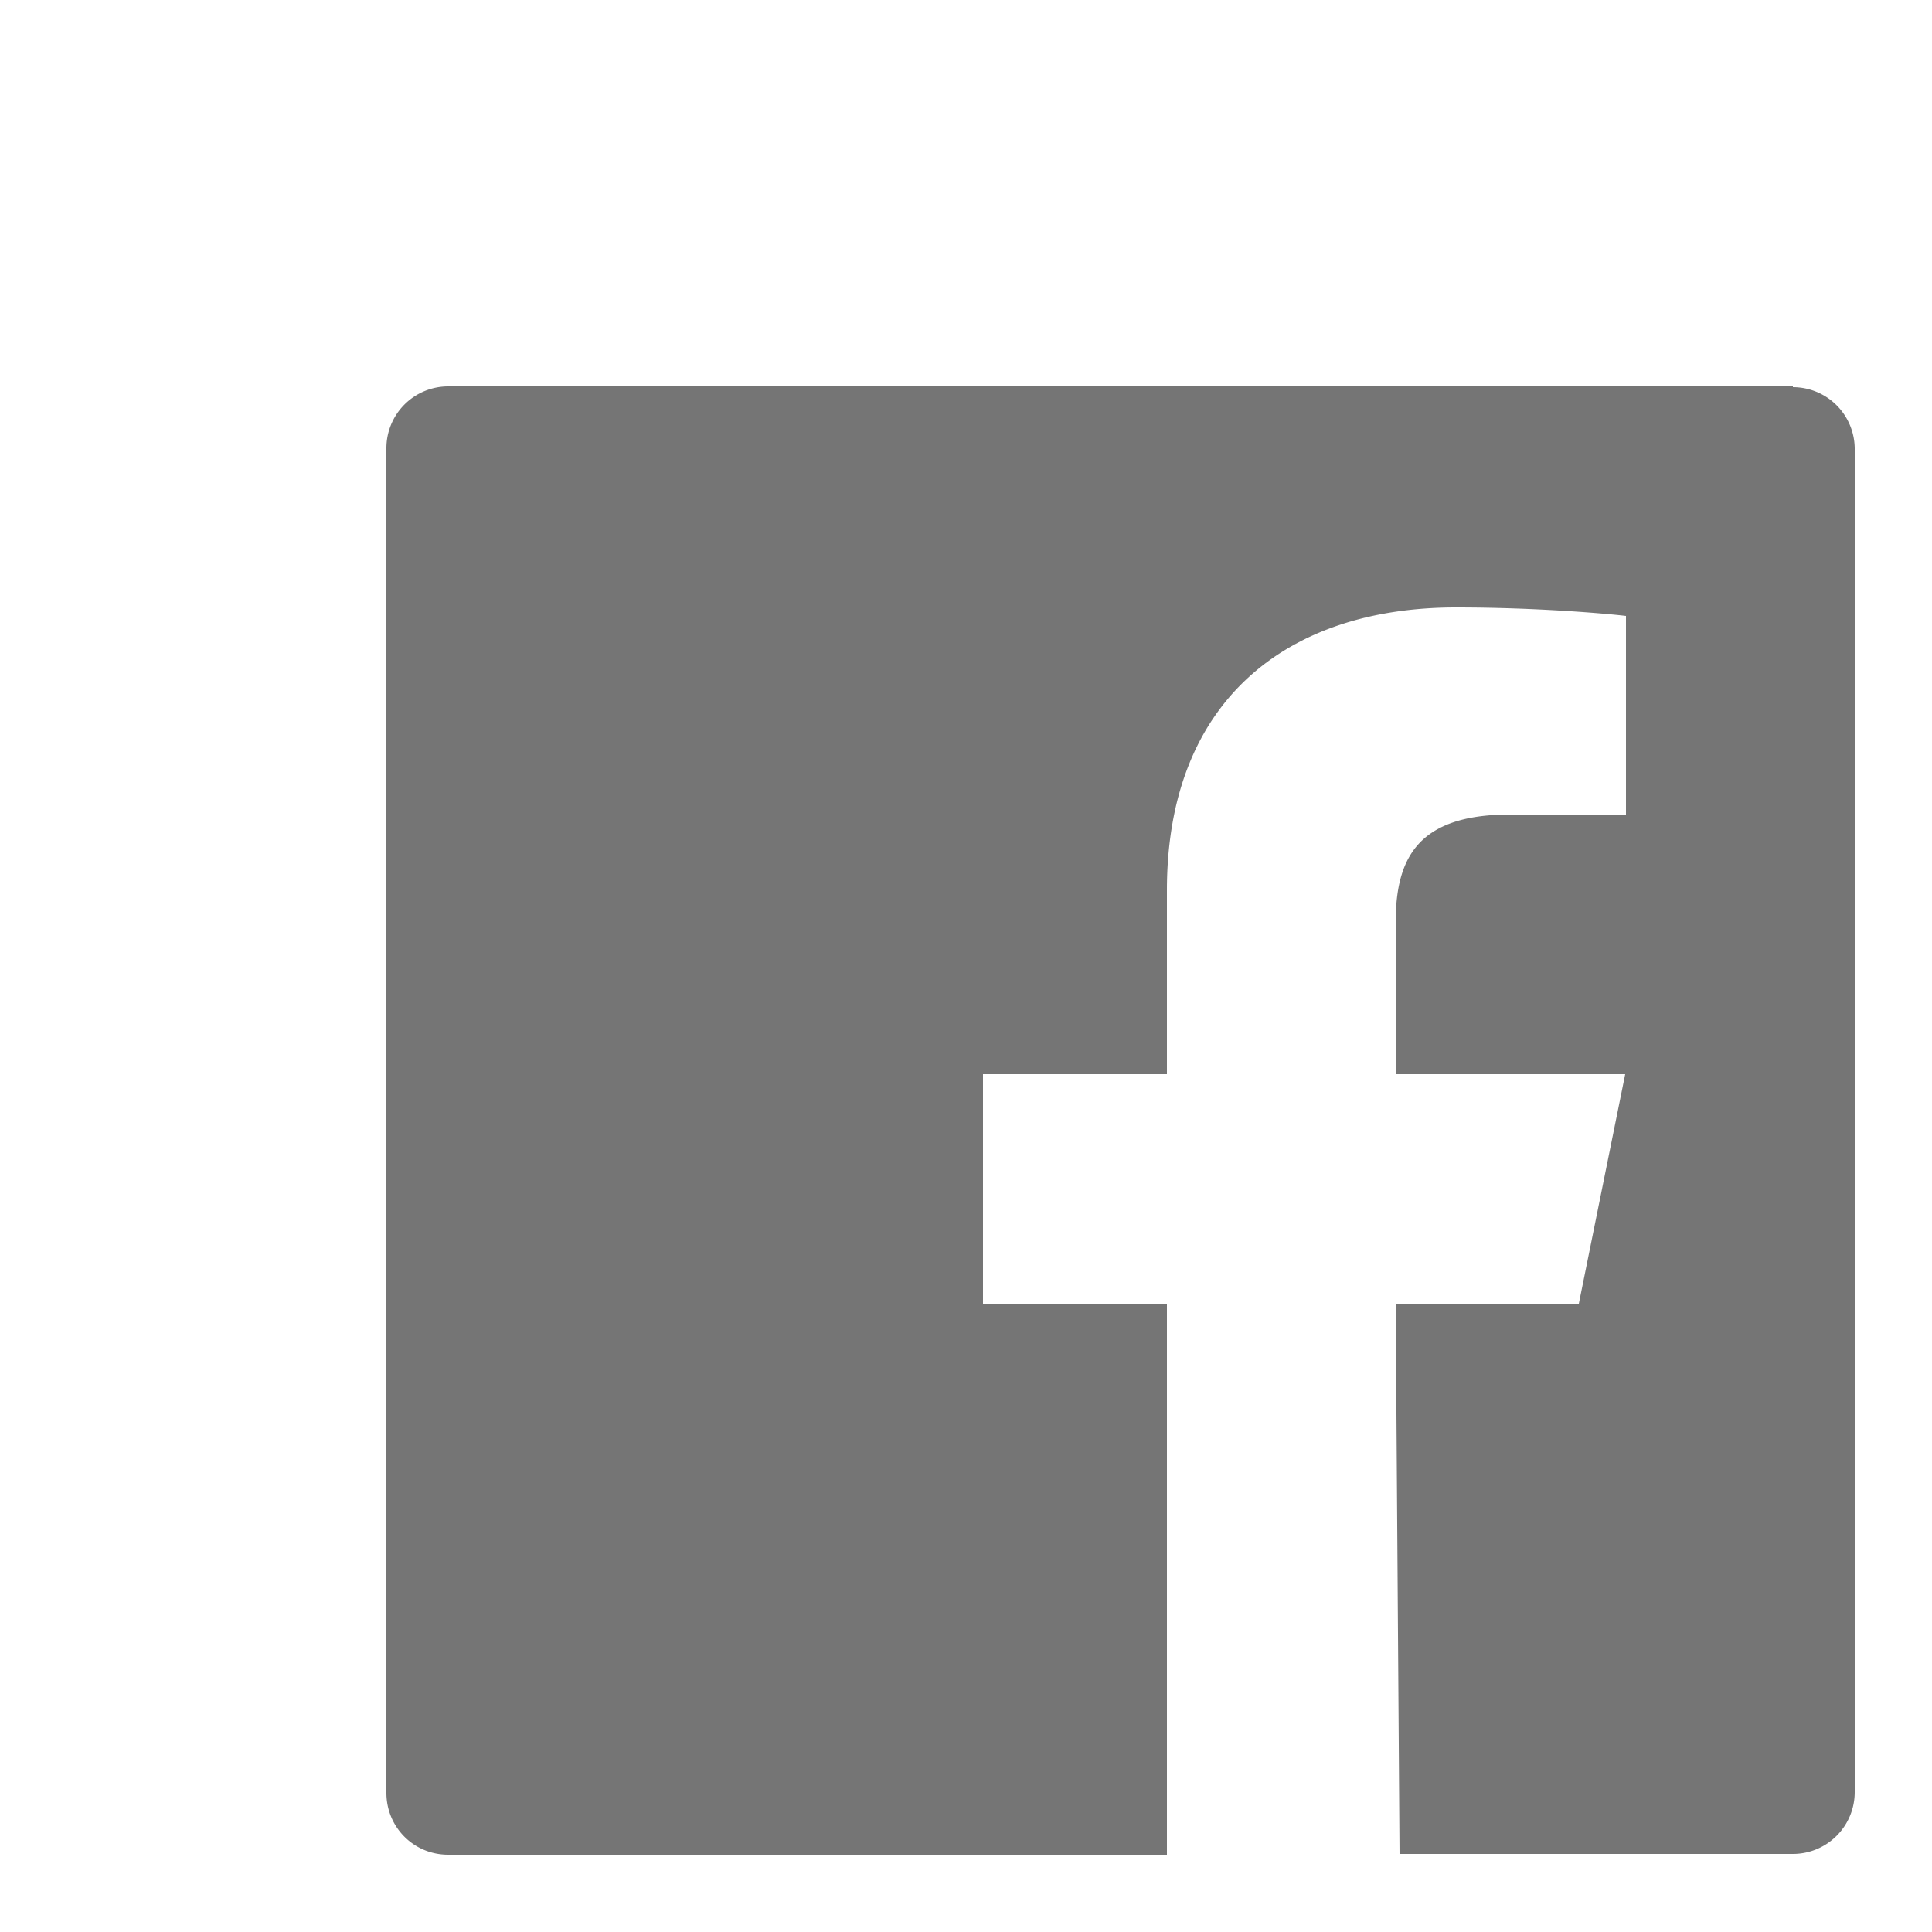 <svg xmlns="http://www.w3.org/2000/svg" width="25" height="25" fill="rgba(0,0,0, .54)">
	<path d="M23.2 5H5.8a.8.8 0 0 0-.8.8V23.2c0 .44.35.8.8.8h9.3v-7.13h-2.38V13.9h2.38v-2.38c0-2.45 1.55-3.66 3.74-3.66 1.05 0 1.95.08 2.2.11v2.57h-1.5c-1.2 0-1.48.57-1.48 1.4v1.96h2.97l-.6 2.97h-2.37l.05 7.12h5.1a.8.8 0 0 0 .79-.8V5.8a.8.8 0 0 0-.8-.79">
	</path>
</svg>